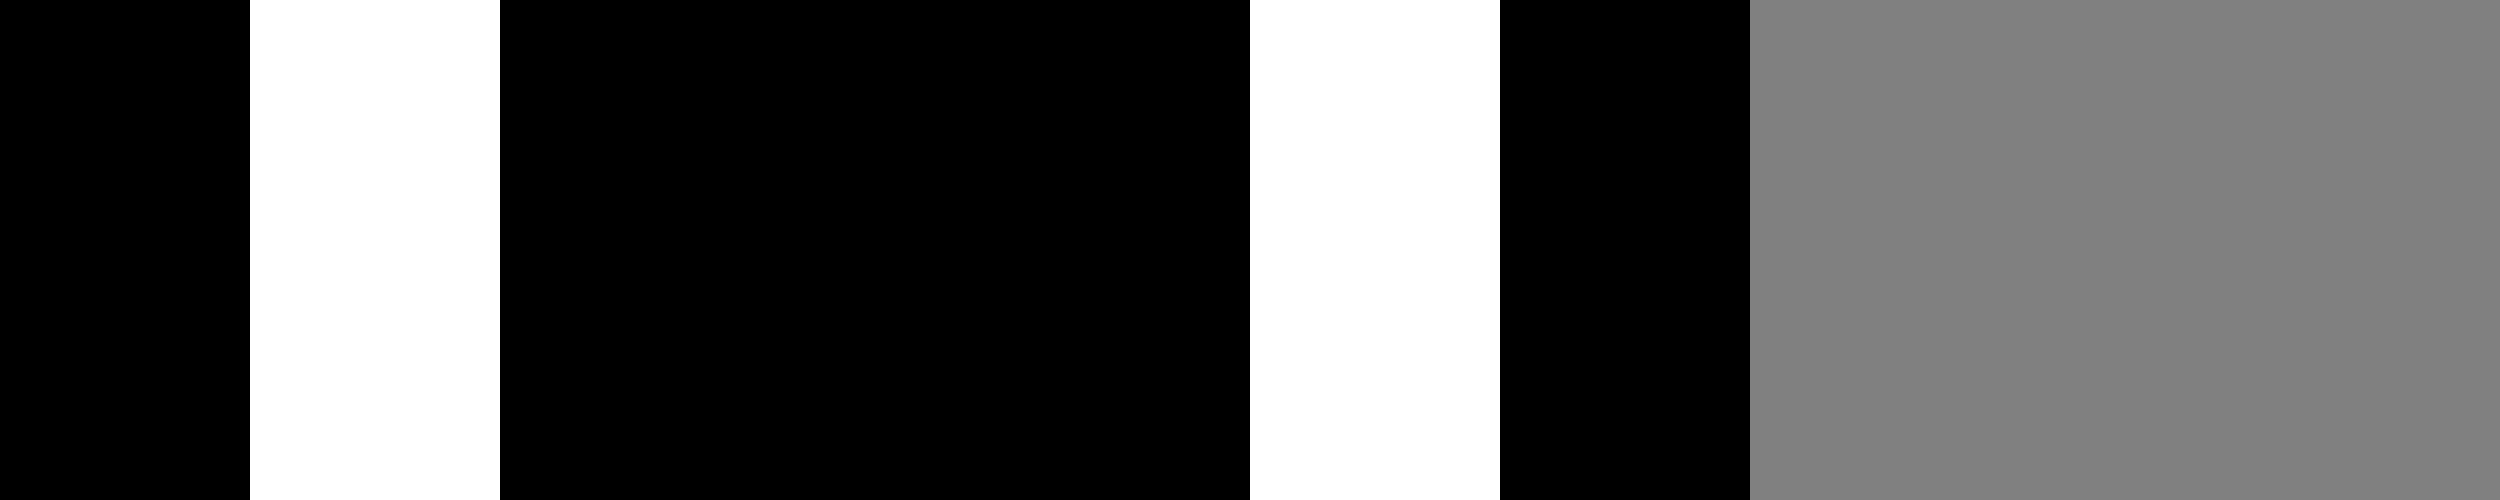 <svg xmlns="http://www.w3.org/2000/svg" width="200" height="40">
  <rect width="100%" height="100%" fill="#808080" stroke="none"/>
  <rect x="0" y="0" width="20" height="40" fill="black"/>
  <rect x="20" y="0" width="20" height="40" fill="white"/>
  <rect x="40" y="0" width="60" height="40" fill="black"/>
  <rect x="100" y="0" width="20" height="40" fill="white"/>
  <rect x="120" y="0" width="20" height="40" fill="black"/>
</svg>
